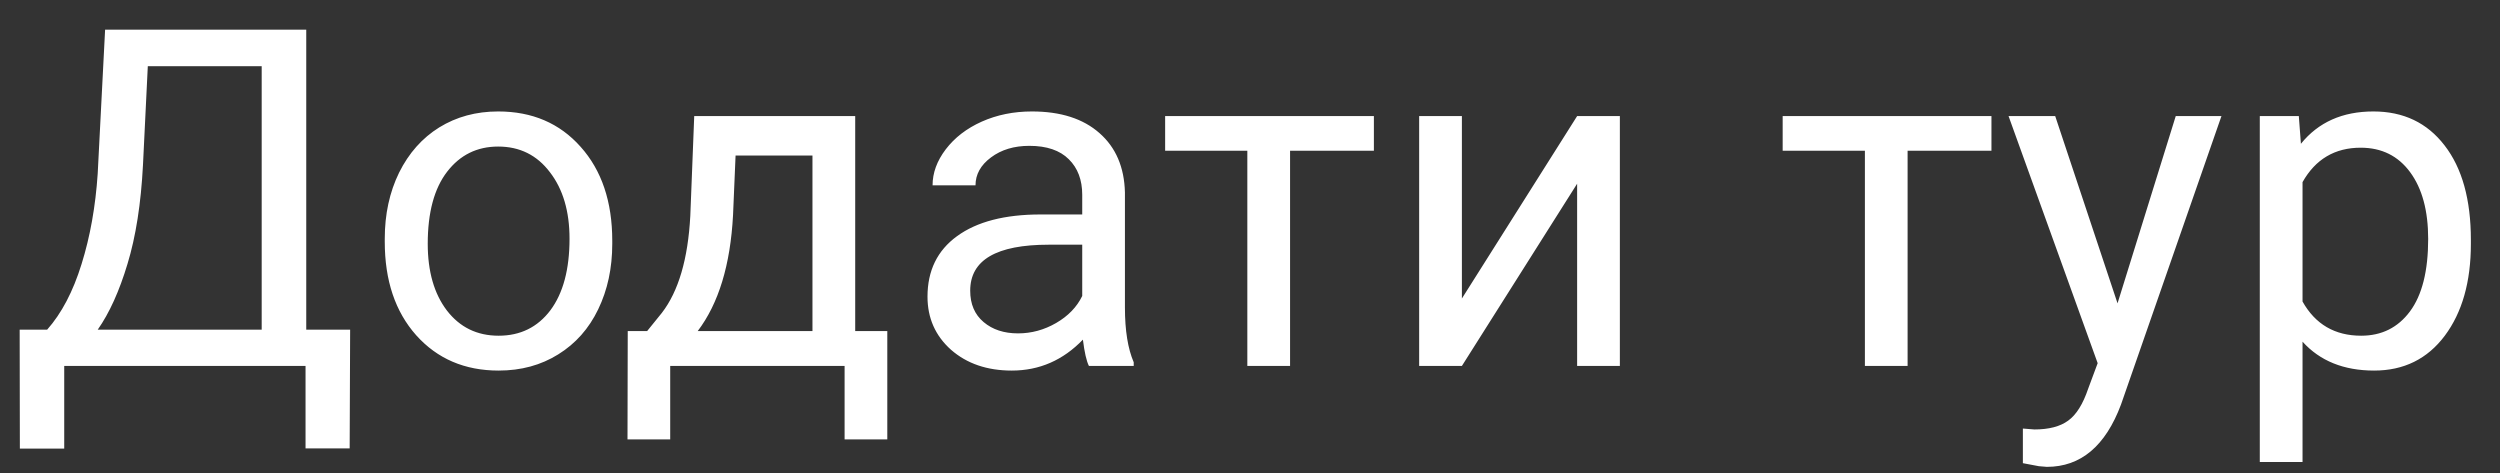 <svg width="74" height="14" viewBox="0 0 74 14" fill="none" xmlns="http://www.w3.org/2000/svg">
<rect x="0" y="0" width="74" height="14" fill="#333333" stroke="none"/>
<path d="M10.35 13.273H9.044V10.832H1.901V13.279H0.588L0.582 9.759H1.395C1.823 9.276 2.163 8.629 2.414 7.817C2.669 7.002 2.828 6.108 2.892 5.138L3.111 0.879H9.065V9.759H10.364L10.35 13.273ZM2.892 9.759H7.746V1.959H4.375L4.232 4.885C4.173 6.029 4.02 7.004 3.774 7.811C3.532 8.617 3.238 9.267 2.892 9.759ZM11.389 7.065C11.389 6.341 11.53 5.689 11.813 5.11C12.1 4.532 12.497 4.085 13.002 3.771C13.513 3.456 14.094 3.299 14.746 3.299C15.753 3.299 16.566 3.647 17.186 4.345C17.81 5.042 18.123 5.969 18.123 7.127V7.216C18.123 7.936 17.984 8.583 17.706 9.157C17.432 9.727 17.038 10.171 16.523 10.49C16.012 10.809 15.425 10.969 14.759 10.969C13.757 10.969 12.943 10.62 12.319 9.923C11.699 9.226 11.389 8.303 11.389 7.154V7.065ZM12.661 7.216C12.661 8.036 12.85 8.695 13.228 9.191C13.611 9.688 14.121 9.937 14.759 9.937C15.402 9.937 15.912 9.686 16.291 9.185C16.669 8.679 16.858 7.972 16.858 7.065C16.858 6.254 16.664 5.598 16.277 5.097C15.894 4.591 15.384 4.338 14.746 4.338C14.121 4.338 13.618 4.586 13.235 5.083C12.852 5.58 12.661 6.291 12.661 7.216ZM19.155 9.8L19.592 9.26C20.084 8.622 20.365 7.665 20.433 6.389L20.549 3.436H25.314V9.8H26.264V13.006H25V10.832H19.838V13.006H18.574L18.581 9.8H19.155ZM20.652 9.8H24.049V4.604H21.773L21.698 6.368C21.62 7.84 21.272 8.984 20.652 9.8ZM32.232 10.832C32.159 10.686 32.1 10.426 32.054 10.053C31.466 10.663 30.765 10.969 29.949 10.969C29.22 10.969 28.62 10.764 28.151 10.354C27.686 9.939 27.454 9.415 27.454 8.781C27.454 8.011 27.745 7.414 28.329 6.99C28.916 6.562 29.741 6.348 30.803 6.348H32.034V5.767C32.034 5.325 31.901 4.974 31.637 4.714C31.373 4.45 30.983 4.317 30.468 4.317C30.017 4.317 29.639 4.431 29.334 4.659C29.028 4.887 28.875 5.163 28.875 5.486H27.604C27.604 5.117 27.734 4.762 27.994 4.42C28.258 4.074 28.613 3.8 29.06 3.6C29.511 3.399 30.006 3.299 30.544 3.299C31.396 3.299 32.063 3.513 32.546 3.941C33.029 4.365 33.28 4.951 33.298 5.698V9.103C33.298 9.782 33.385 10.322 33.558 10.723V10.832H32.232ZM30.133 9.868C30.53 9.868 30.906 9.766 31.261 9.561C31.617 9.355 31.874 9.089 32.034 8.761V7.243H31.043C29.493 7.243 28.718 7.697 28.718 8.604C28.718 9 28.85 9.31 29.115 9.533C29.379 9.757 29.719 9.868 30.133 9.868ZM40.667 4.461H38.186V10.832H36.921V4.461H34.488V3.436H40.667V4.461ZM46.683 3.436H47.948V10.832H46.683V5.438L43.272 10.832H42.007V3.436H43.272V8.836L46.683 3.436ZM58.947 4.461H56.465V10.832H55.201V4.461H52.767V3.436H58.947V4.461ZM62.679 8.979L64.402 3.436H65.755L62.782 11.974C62.322 13.204 61.59 13.819 60.587 13.819L60.348 13.799L59.877 13.71V12.685L60.218 12.712C60.647 12.712 60.979 12.625 61.216 12.452C61.458 12.279 61.656 11.962 61.811 11.502L62.091 10.75L59.453 3.436H60.834L62.679 8.979ZM73.138 7.216C73.138 8.341 72.881 9.248 72.366 9.937C71.851 10.625 71.153 10.969 70.274 10.969C69.376 10.969 68.67 10.684 68.155 10.114V13.676H66.89V3.436H68.045L68.107 4.256C68.622 3.618 69.337 3.299 70.253 3.299C71.142 3.299 71.844 3.634 72.359 4.304C72.878 4.974 73.138 5.906 73.138 7.1V7.216ZM71.874 7.072C71.874 6.238 71.696 5.58 71.34 5.097C70.985 4.614 70.497 4.372 69.877 4.372C69.112 4.372 68.538 4.712 68.155 5.391V8.925C68.533 9.599 69.112 9.937 69.891 9.937C70.497 9.937 70.978 9.697 71.334 9.219C71.694 8.736 71.874 8.02 71.874 7.072Z" fill="white"/>
</svg>

